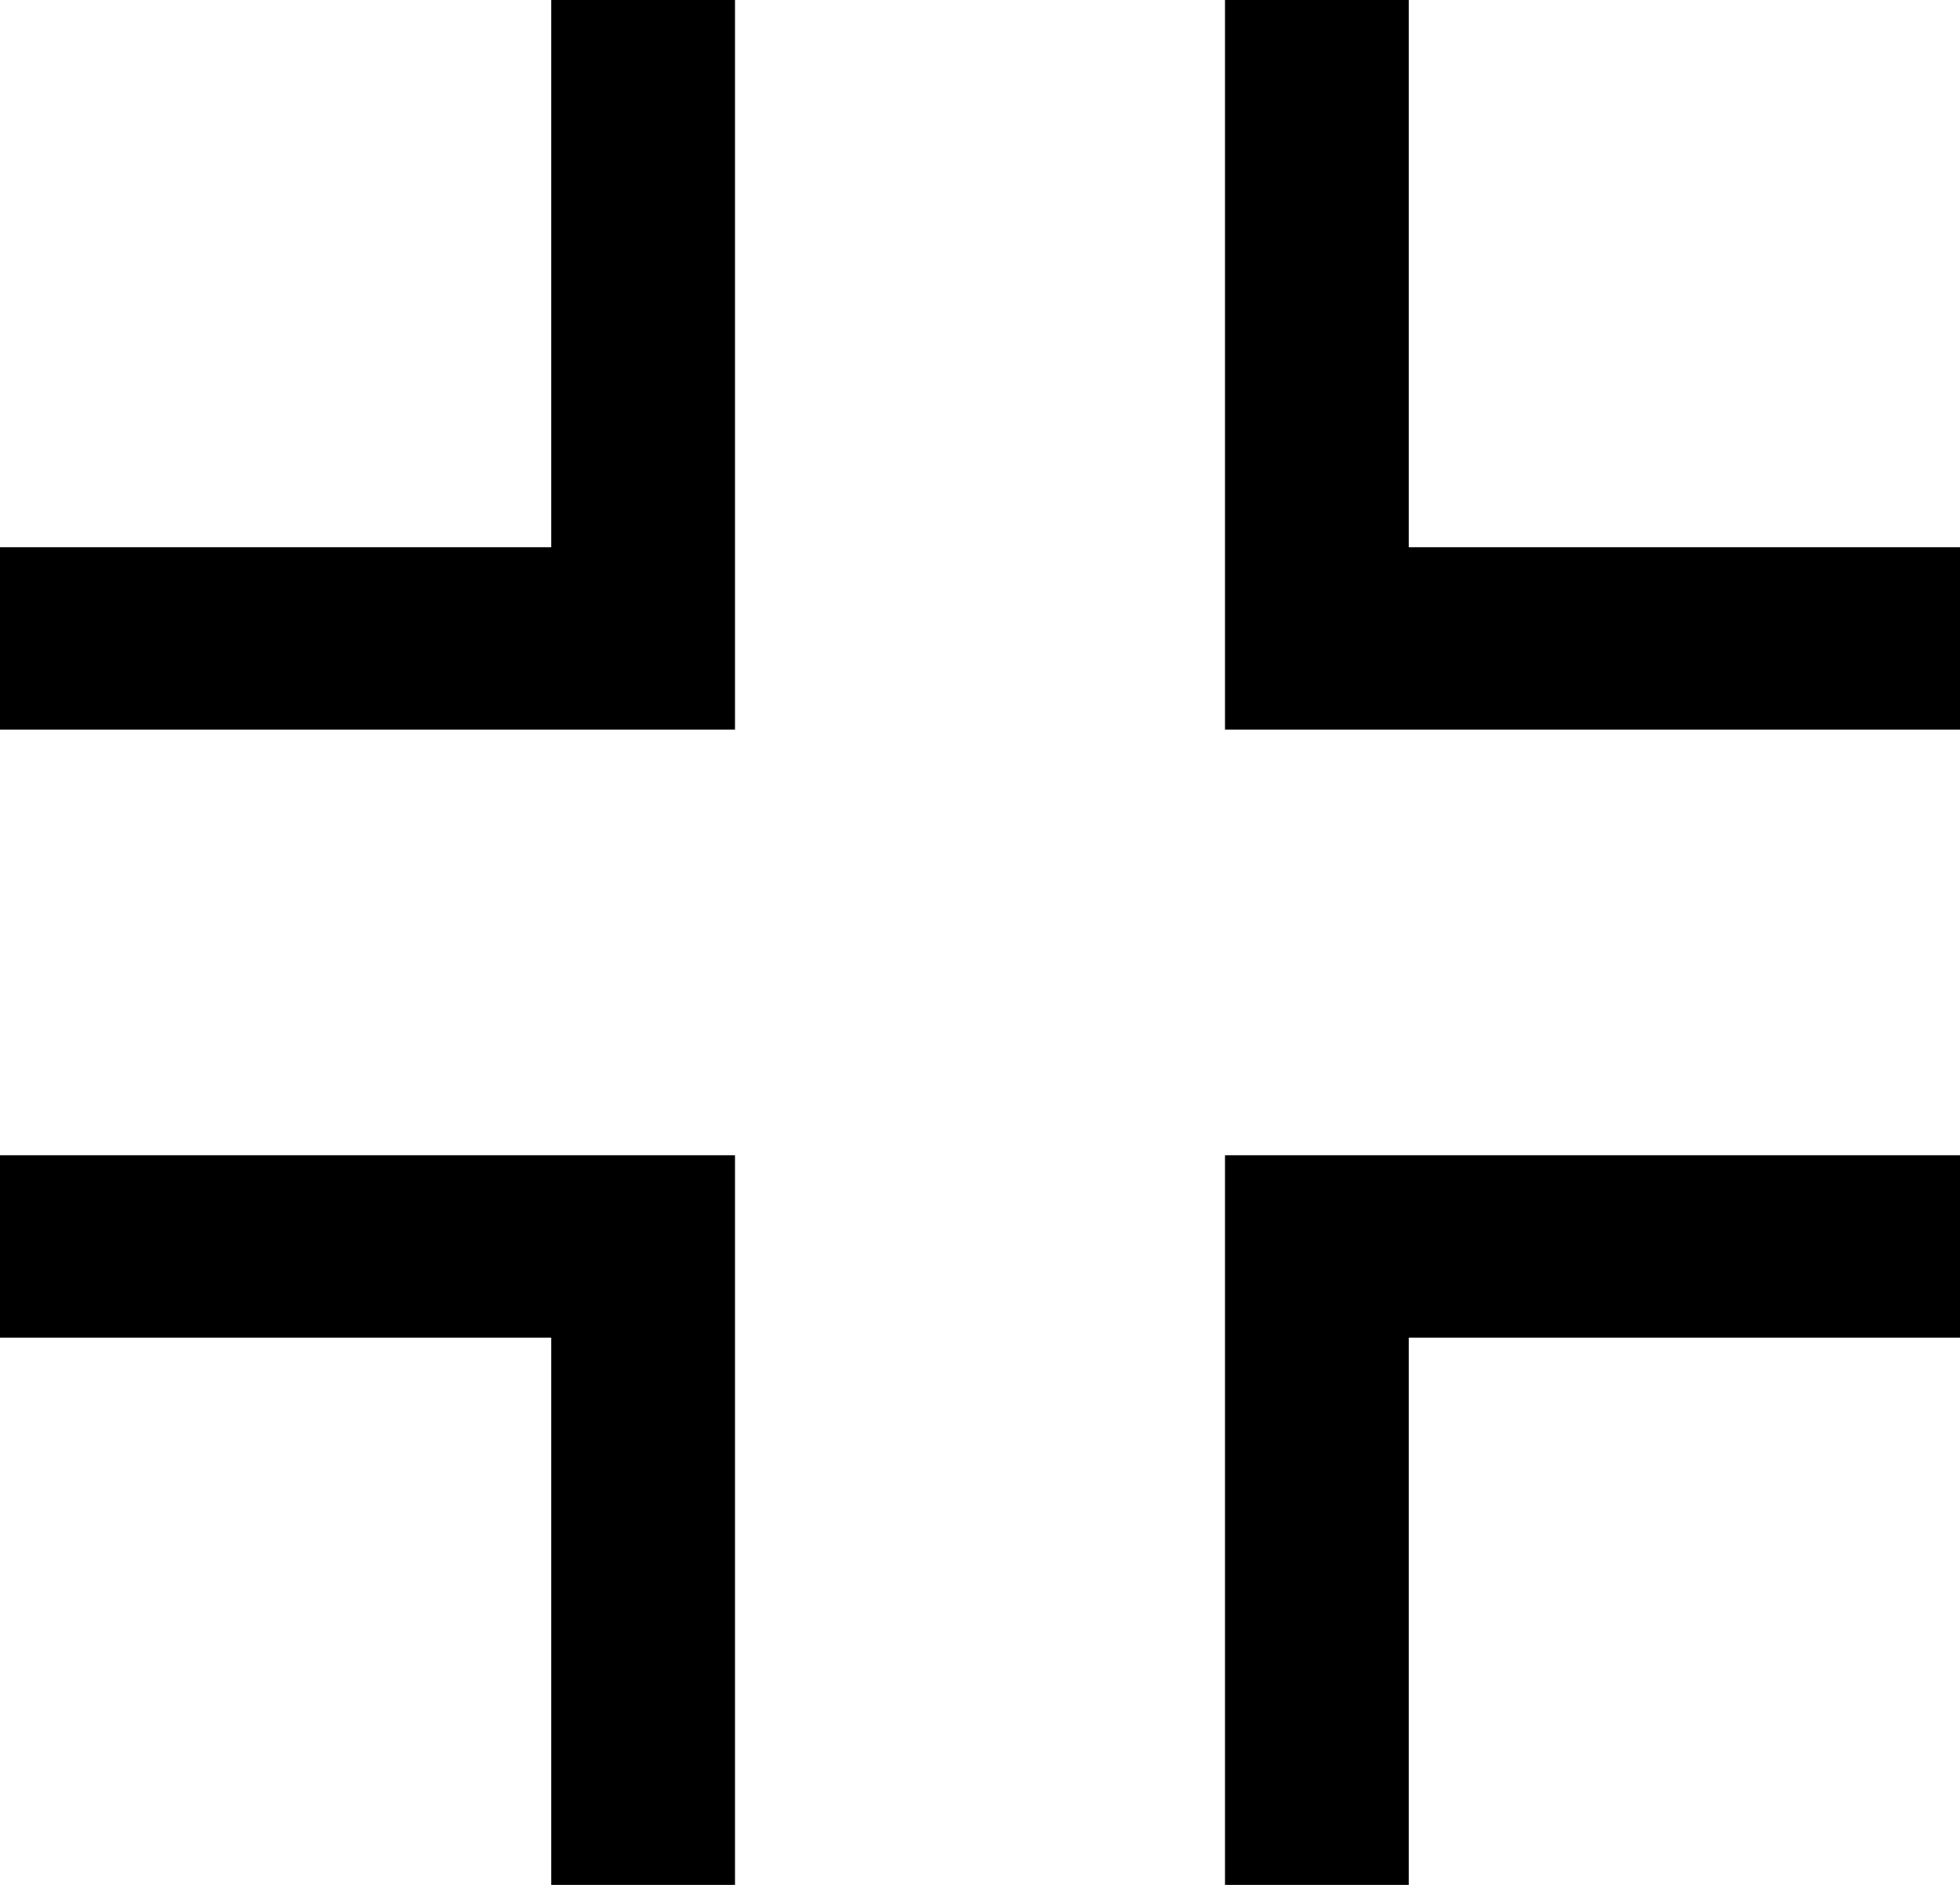 <svg viewBox="0 0 52 50" fill="none" xmlns="http://www.w3.org/2000/svg">
  <path d="M19.5 50H14.625V35.484H0V30.645H19.5V50Z" fill="currentColor" />
  <path d="M0 19.355V14.516H14.625V0H19.5V19.355H0Z" fill="currentColor" />
  <path d="M32.5 19.355V0H37.375V14.516H52V19.355H32.5Z" fill="currentColor" />
  <path d="M32.5 50V30.645H52V35.484H37.375V50H32.5Z" fill="currentColor" />
</svg>
